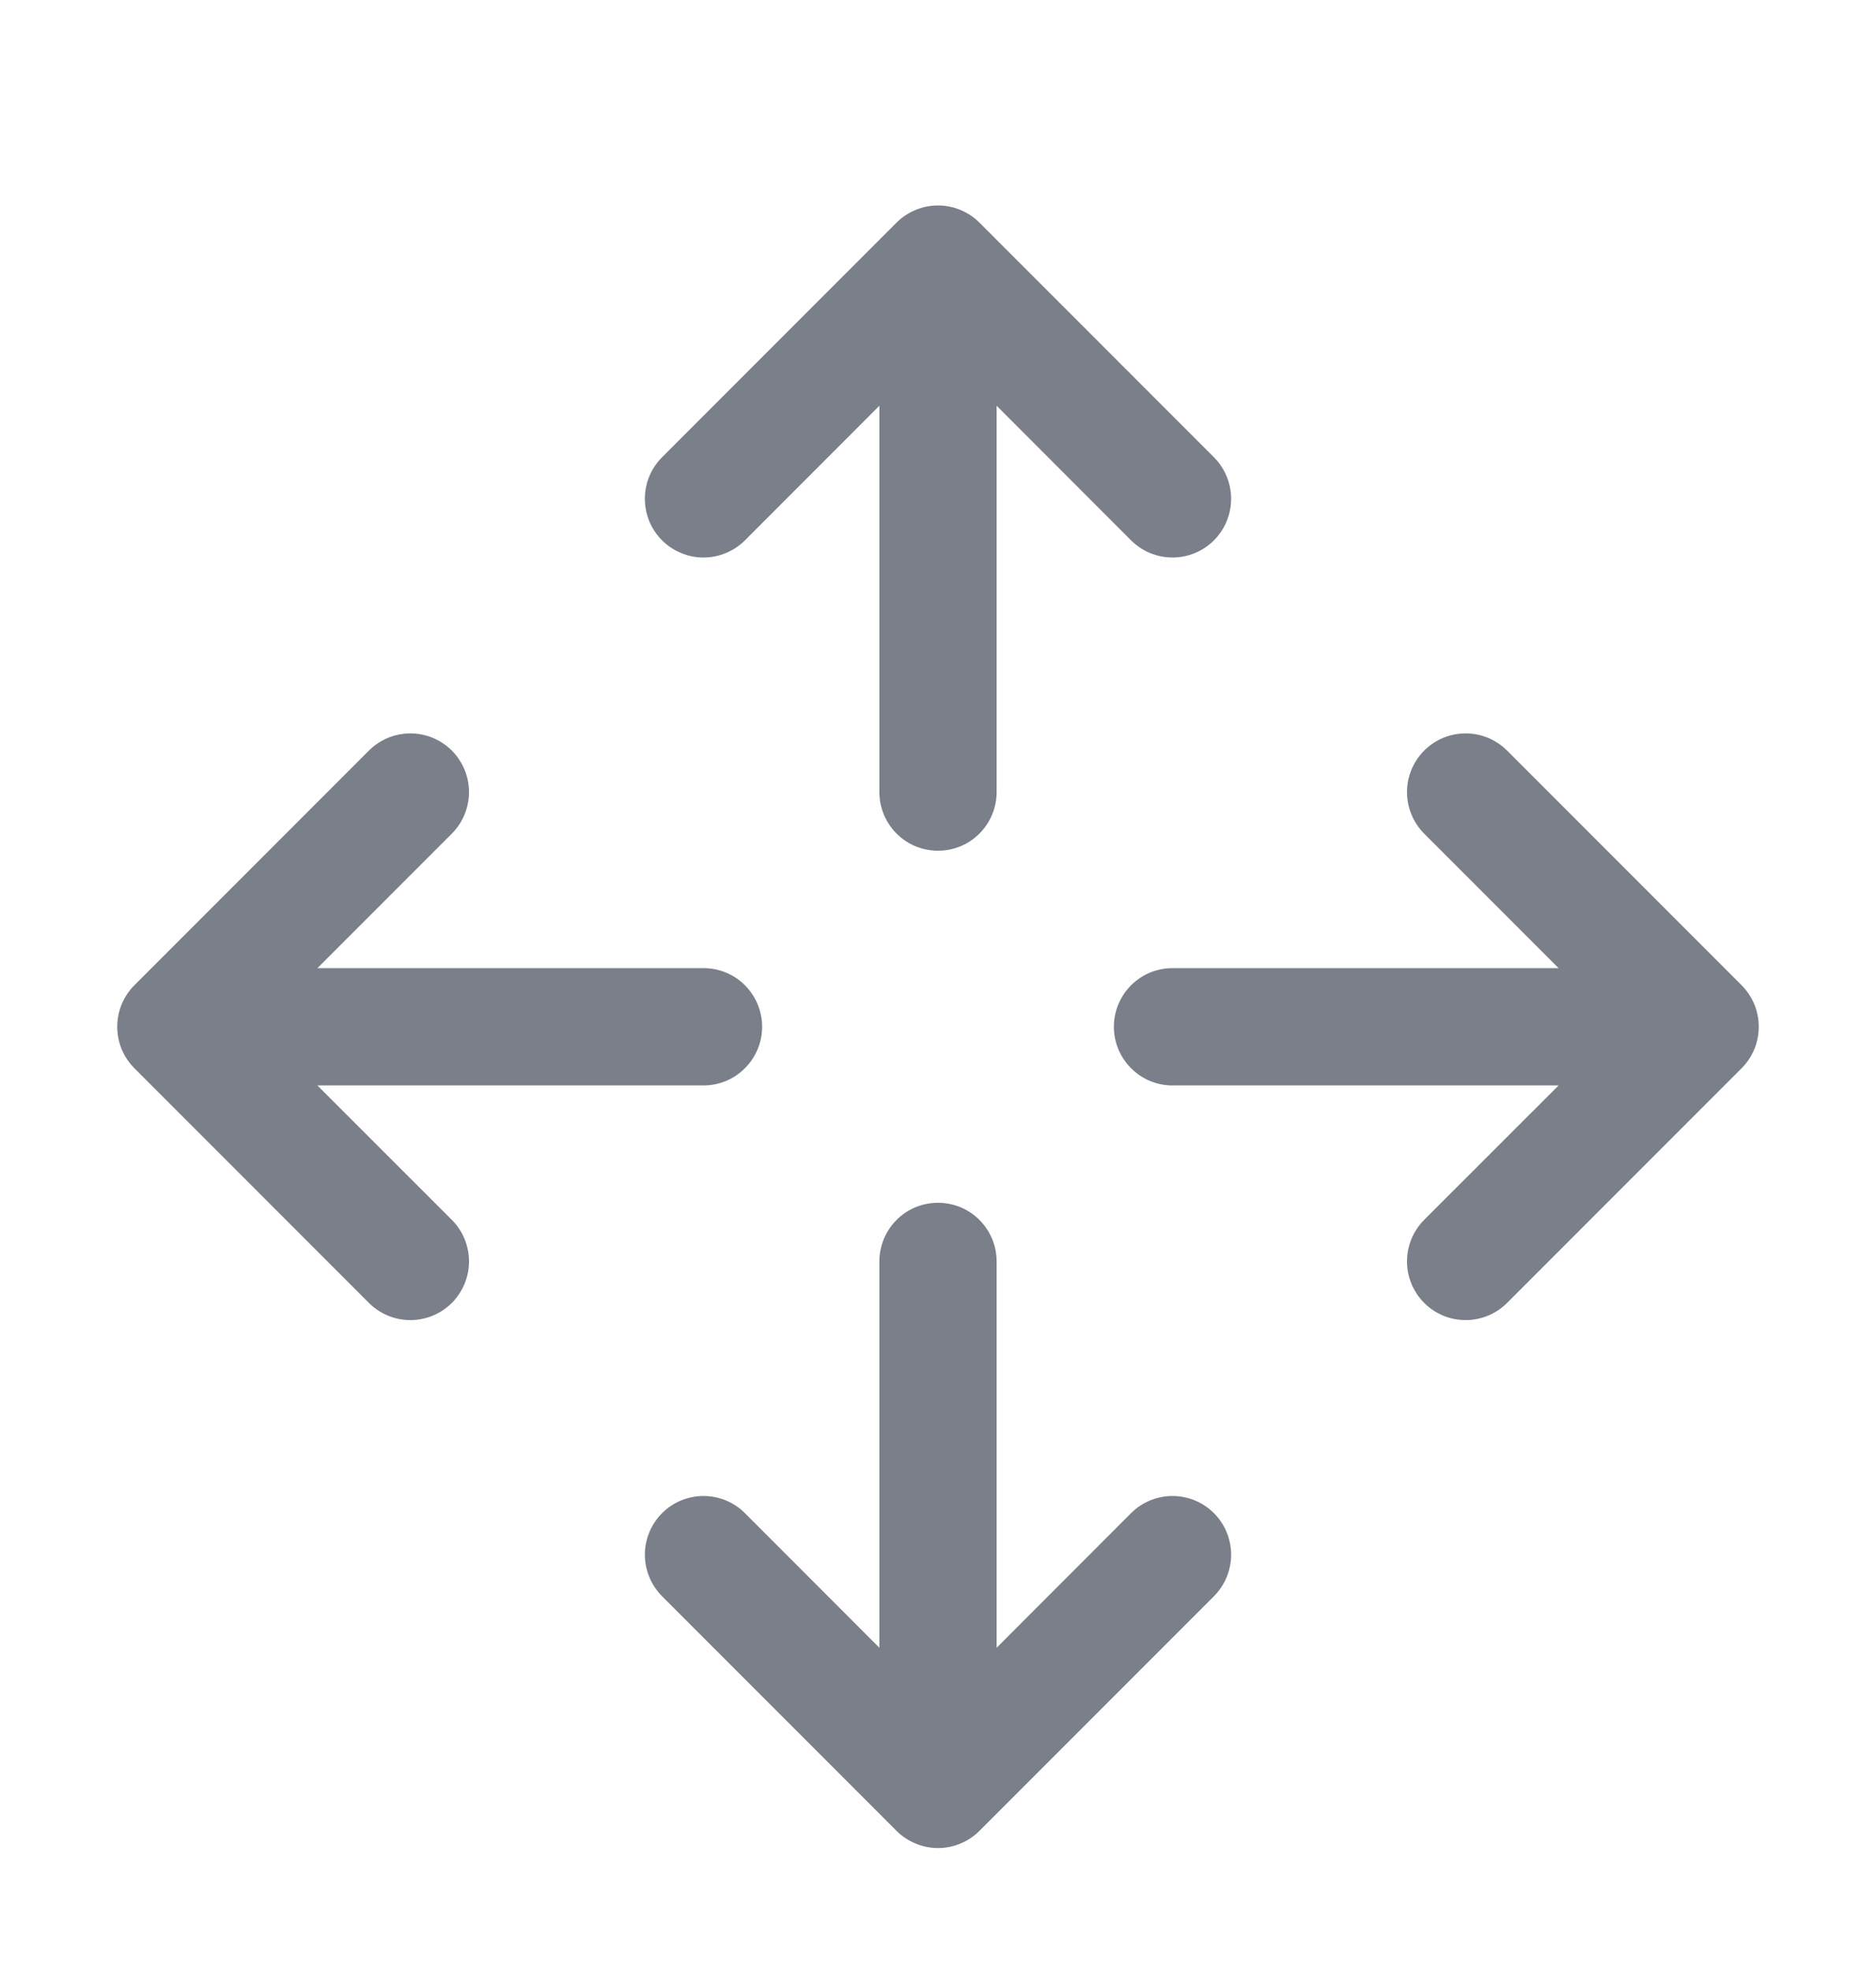 <svg width="20" height="21" viewBox="0 0 20 21" fill="none" xmlns="http://www.w3.org/2000/svg">
<path d="M7.058 5.757C7 5.699 6.954 5.63 6.922 5.554C6.891 5.478 6.875 5.397 6.875 5.314C6.875 5.232 6.891 5.151 6.922 5.075C6.954 4.999 7 4.93 7.058 4.872L9.558 2.372C9.616 2.314 9.685 2.268 9.761 2.237C9.837 2.205 9.918 2.189 10 2.189C10.082 2.189 10.164 2.205 10.239 2.237C10.315 2.268 10.384 2.314 10.442 2.372L12.942 4.872C13.059 4.99 13.125 5.149 13.125 5.314C13.125 5.48 13.059 5.639 12.942 5.757C12.825 5.874 12.666 5.94 12.5 5.94C12.334 5.94 12.175 5.874 12.058 5.757L10.625 4.323V8.439C10.625 8.605 10.559 8.764 10.442 8.881C10.325 8.999 10.166 9.064 10 9.064C9.834 9.064 9.675 8.999 9.558 8.881C9.441 8.764 9.375 8.605 9.375 8.439V4.323L7.942 5.757C7.884 5.815 7.815 5.861 7.739 5.892C7.663 5.924 7.582 5.94 7.5 5.94C7.418 5.94 7.337 5.924 7.261 5.892C7.185 5.861 7.116 5.815 7.058 5.757ZM12.058 16.122L10.625 17.556V13.44C10.625 13.274 10.559 13.115 10.442 12.998C10.325 12.88 10.166 12.815 10 12.815C9.834 12.815 9.675 12.88 9.558 12.998C9.441 13.115 9.375 13.274 9.375 13.44V17.556L7.942 16.122C7.825 16.005 7.666 15.939 7.5 15.939C7.334 15.939 7.175 16.005 7.058 16.122C6.941 16.239 6.875 16.399 6.875 16.564C6.875 16.73 6.941 16.889 7.058 17.007L9.558 19.507C9.616 19.565 9.685 19.611 9.761 19.642C9.837 19.674 9.918 19.69 10 19.69C10.082 19.69 10.164 19.674 10.239 19.642C10.315 19.611 10.384 19.565 10.442 19.507L12.942 17.007C13.059 16.889 13.125 16.73 13.125 16.564C13.125 16.399 13.059 16.239 12.942 16.122C12.825 16.005 12.666 15.939 12.5 15.939C12.334 15.939 12.175 16.005 12.058 16.122ZM18.567 10.497L16.067 7.997C15.95 7.88 15.791 7.814 15.625 7.814C15.459 7.814 15.3 7.88 15.183 7.997C15.066 8.115 15 8.274 15 8.439C15 8.605 15.066 8.764 15.183 8.882L16.616 10.315H12.5C12.334 10.315 12.175 10.38 12.058 10.498C11.941 10.615 11.875 10.774 11.875 10.94C11.875 11.105 11.941 11.264 12.058 11.381C12.175 11.499 12.334 11.565 12.5 11.565H16.616L15.183 12.997C15.066 13.114 15 13.274 15 13.44C15 13.605 15.066 13.764 15.183 13.882C15.3 13.999 15.459 14.065 15.625 14.065C15.791 14.065 15.95 13.999 16.067 13.882L18.567 11.382C18.625 11.324 18.671 11.255 18.703 11.179C18.734 11.103 18.75 11.022 18.75 10.94C18.75 10.857 18.734 10.776 18.703 10.7C18.671 10.624 18.625 10.555 18.567 10.497ZM3.384 11.565H7.5C7.666 11.565 7.825 11.499 7.942 11.381C8.059 11.264 8.125 11.105 8.125 10.94C8.125 10.774 8.059 10.615 7.942 10.498C7.825 10.38 7.666 10.315 7.5 10.315H3.384L4.817 8.882C4.934 8.764 5 8.605 5 8.439C5 8.274 4.934 8.115 4.817 7.997C4.7 7.88 4.541 7.814 4.375 7.814C4.209 7.814 4.05 7.88 3.933 7.997L1.433 10.497C1.375 10.555 1.329 10.624 1.297 10.7C1.266 10.776 1.25 10.857 1.25 10.94C1.25 11.022 1.266 11.103 1.297 11.179C1.329 11.255 1.375 11.324 1.433 11.382L3.933 13.882C4.05 13.999 4.209 14.065 4.375 14.065C4.541 14.065 4.7 13.999 4.817 13.882C4.934 13.764 5 13.605 5 13.44C5 13.274 4.934 13.114 4.817 12.997L3.384 11.565Z" fill="#7A7F89"/>
</svg>
